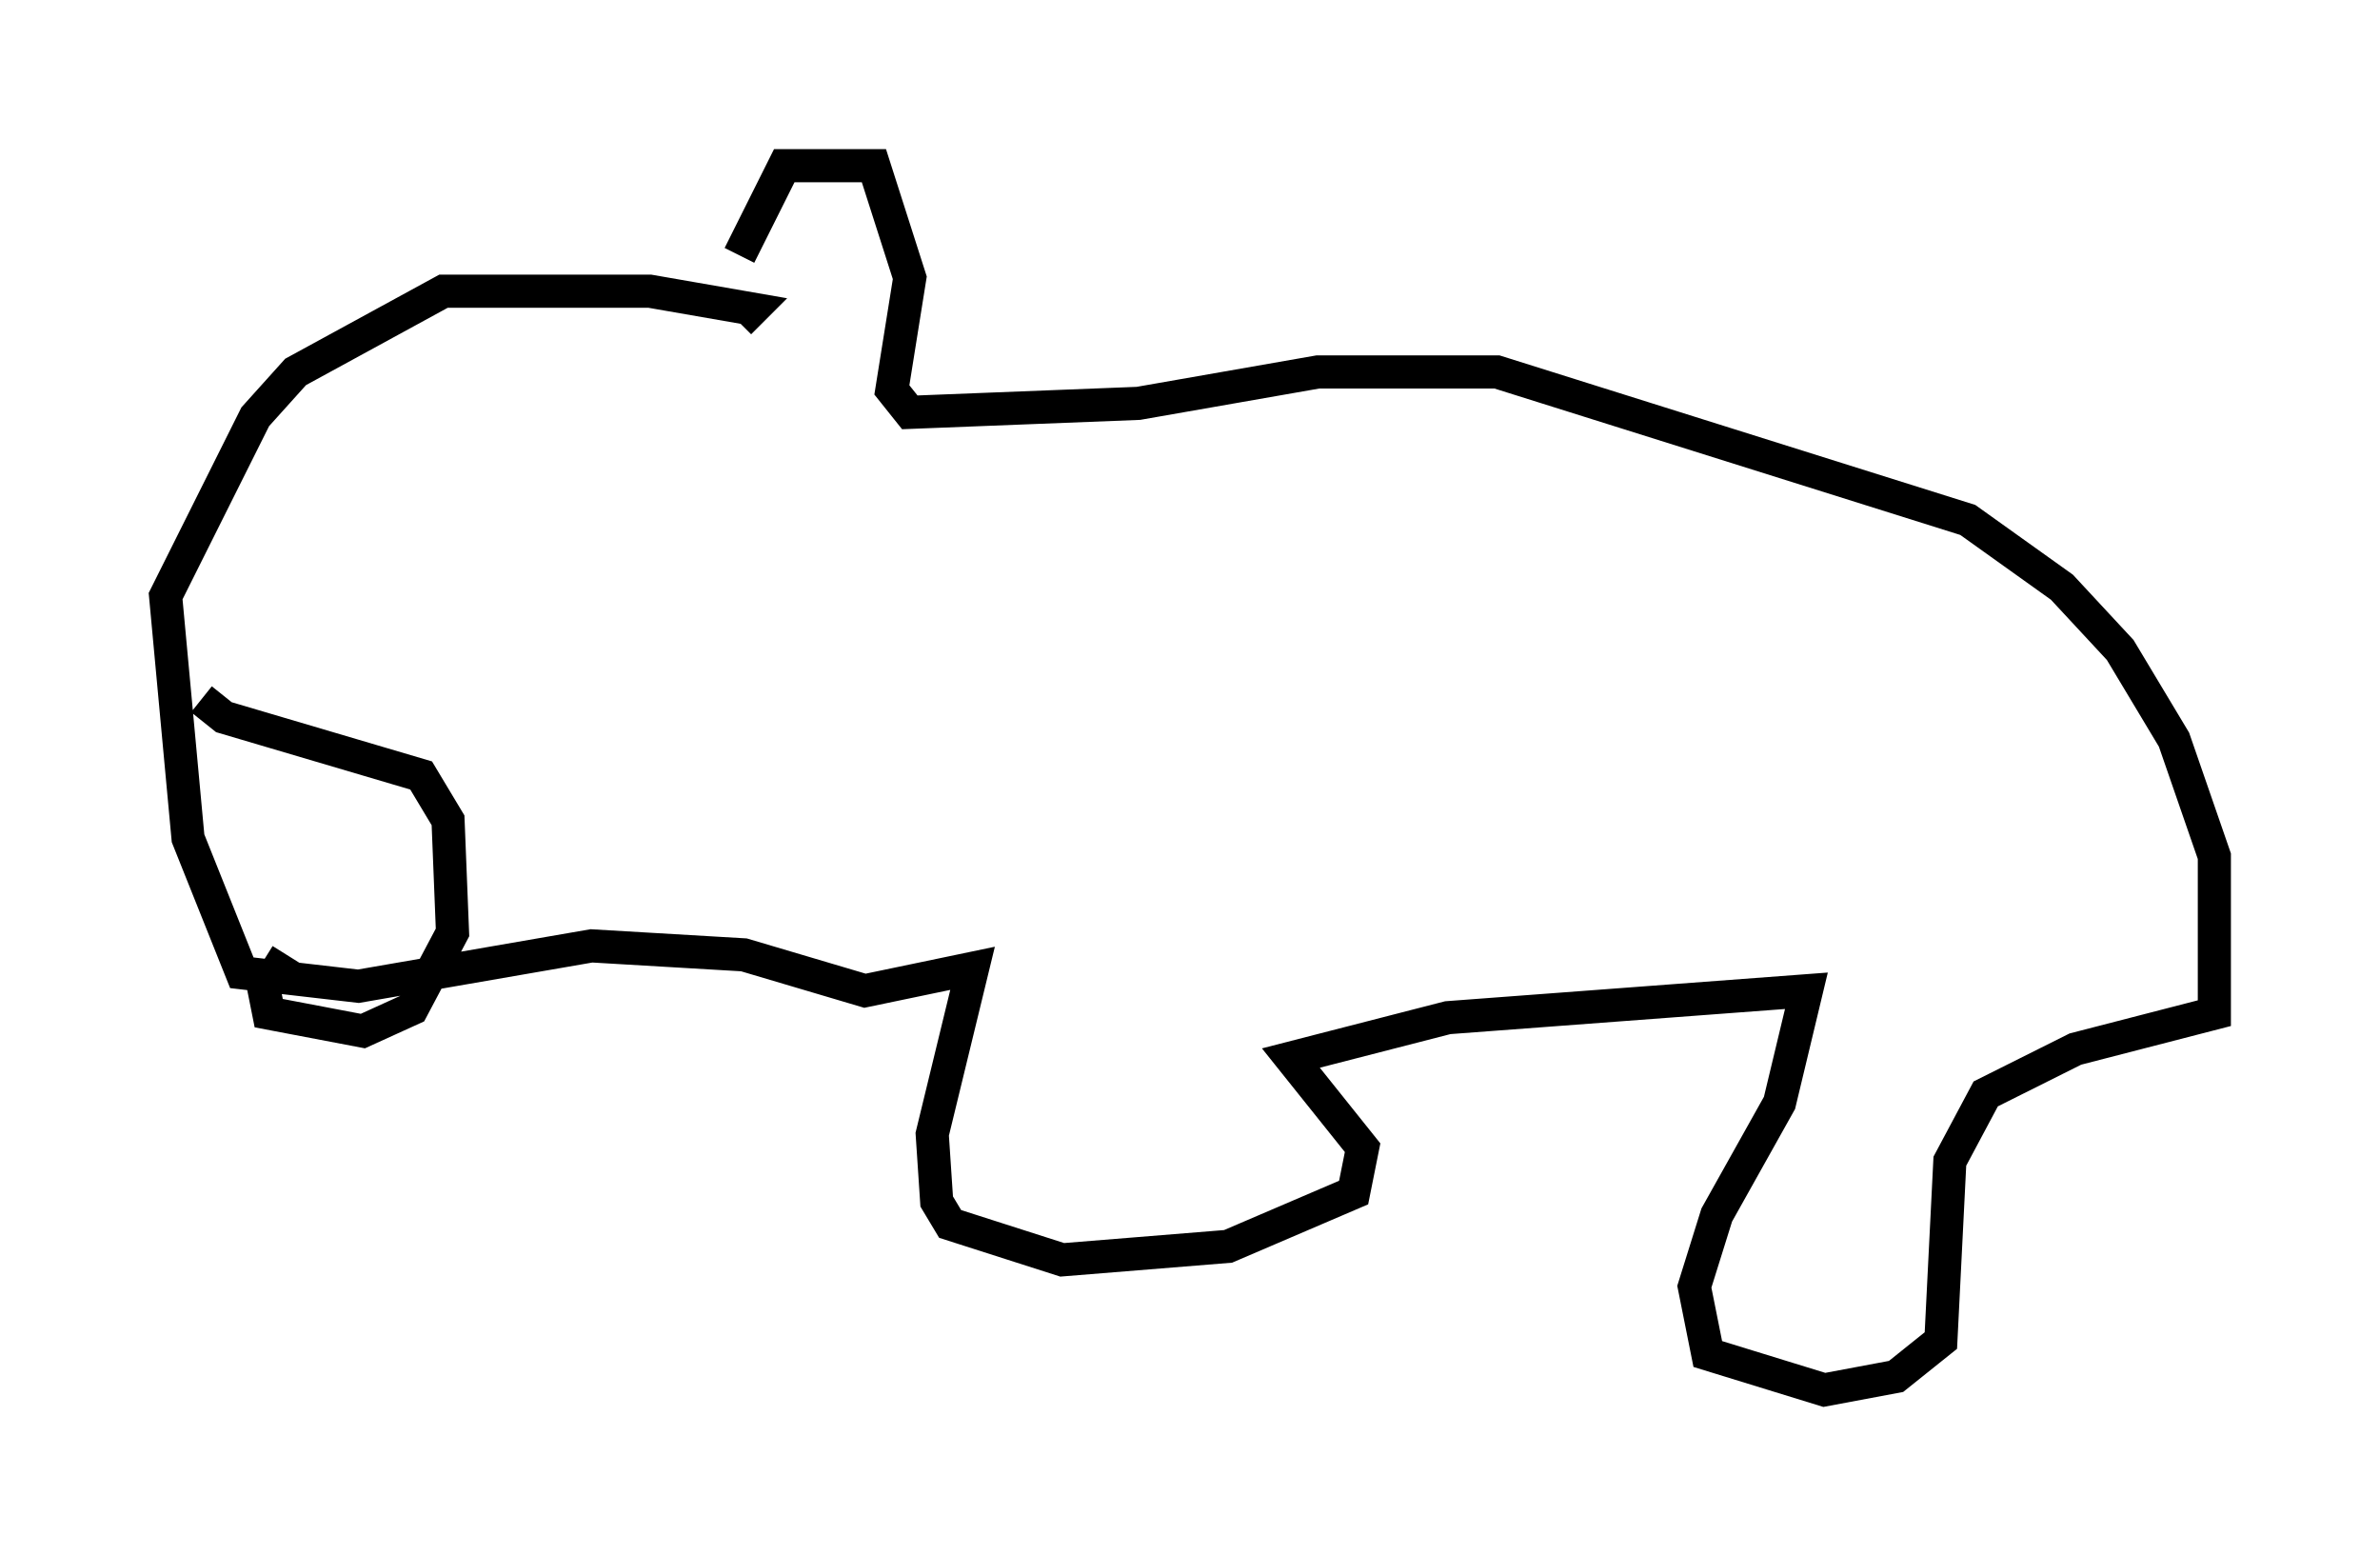 <?xml version="1.0" encoding="utf-8" ?>
<svg baseProfile="full" height="46.941" version="1.1" width="71.84" xmlns="http://www.w3.org/2000/svg" xmlns:ev="http://www.w3.org/2001/xml-events" xmlns:xlink="http://www.w3.org/1999/xlink"><defs /><rect fill="white" height="46.941" width="71.84" x="0" y="0" /><path d="M22.726, 9.059 m-0.406, -1.353 l1.353, -2.706 2.706, 0.0 l1.083, 3.383 -0.541, 3.383 l0.541, 0.677 6.901, -0.271 l5.413, -0.947 5.413, 0.0 l14.208, 4.465 2.842, 2.03 l1.759, 1.894 1.624, 2.706 l1.218, 3.518 0.0, 4.736 l-4.195, 1.083 -2.706, 1.353 l-1.083, 2.03 -0.271, 5.413 l-1.353, 1.083 -2.165, 0.406 l-3.518, -1.083 -0.406, -2.03 l0.677, -2.165 1.894, -3.383 l0.812, -3.383 -10.825, 0.812 l-4.736, 1.218 2.165, 2.706 l-0.271, 1.353 -3.789, 1.624 l-5.007, 0.406 -3.383, -1.083 l-0.406, -0.677 -0.135, -2.03 l1.218, -5.007 -3.248, 0.677 l-3.654, -1.083 -4.601, -0.271 l-7.036, 1.218 -3.518, -0.406 l-1.624, -4.059 -0.677, -7.307 l2.706, -5.413 1.218, -1.353 l4.465, -2.436 6.225, 0.0 l3.112, 0.541 -0.406, 0.406 m-16.238, 11.367 l0.677, 0.541 5.954, 1.759 l0.812, 1.353 0.135, 3.383 l-1.218, 2.3 -1.488, 0.677 l-2.842, -0.541 -0.135, -0.677 l0.677, -1.083 " fill="none" stroke="black" stroke-width="1" /></svg>